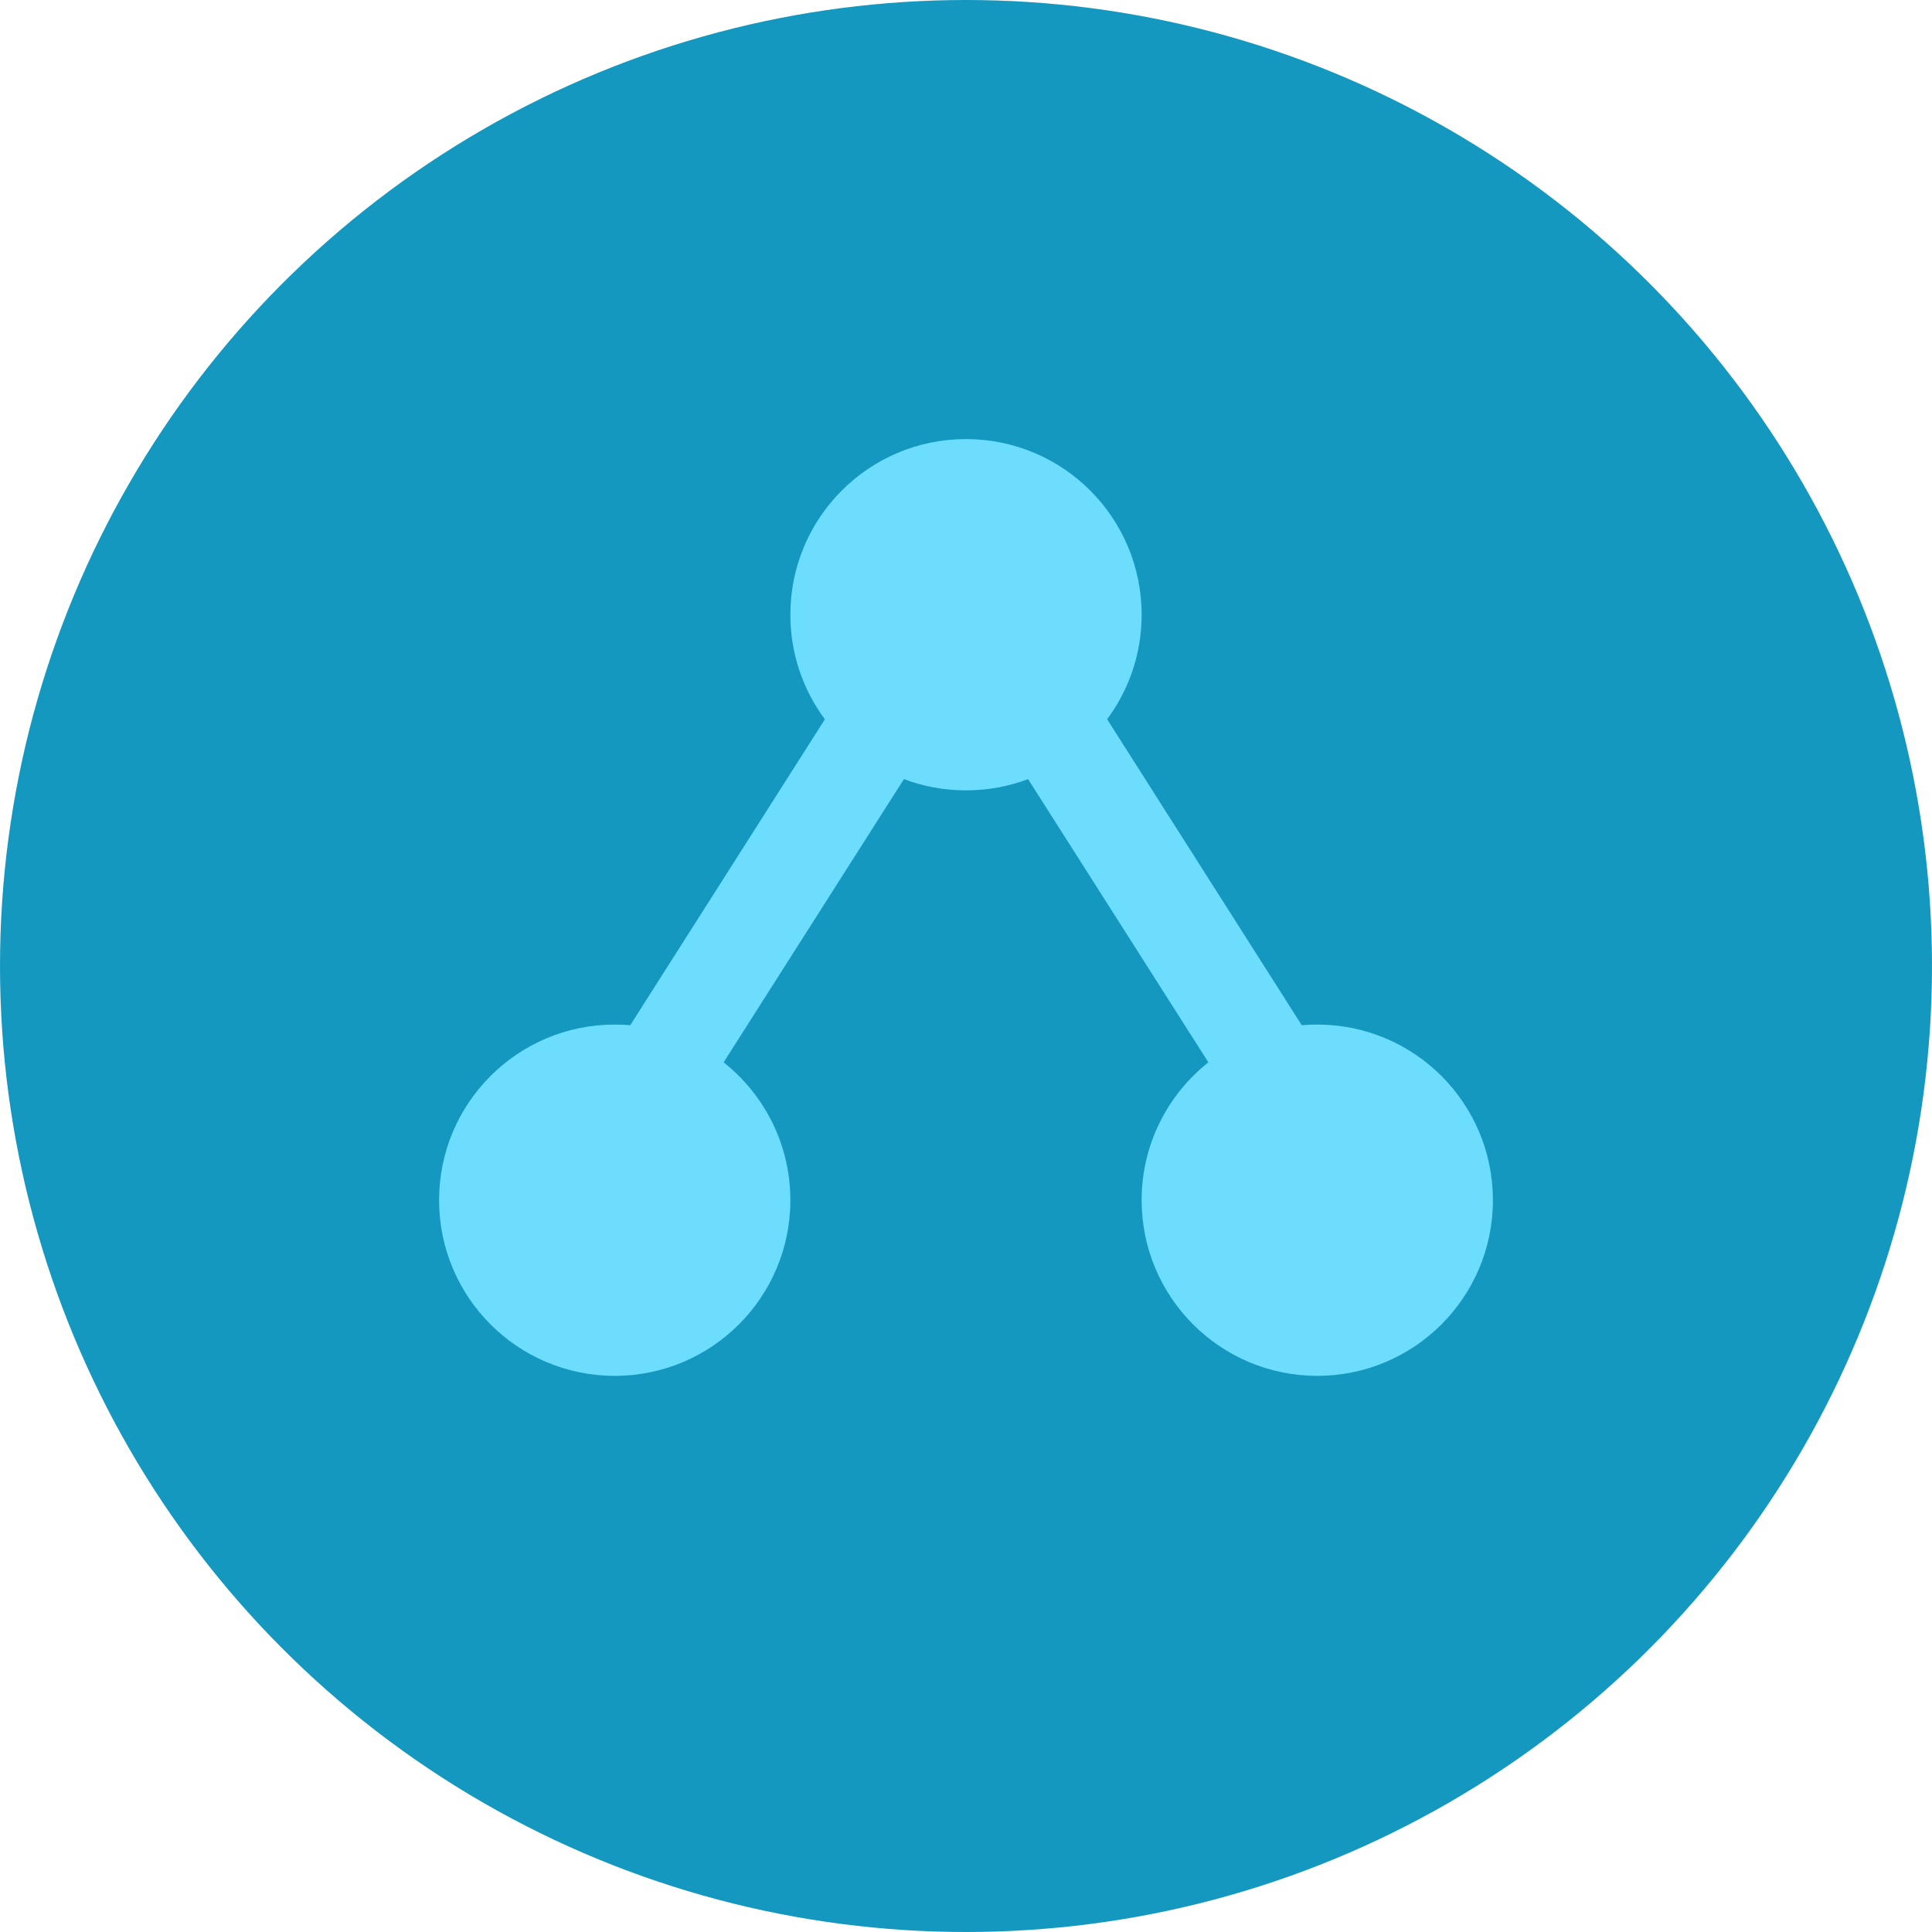 <svg xmlns="http://www.w3.org/2000/svg" width="22" height="22" viewBox="0 0 22 22"><g fill="none" fill-rule="evenodd"><circle cx="11" cy="11" r="11" fill="#1498C0"/><path fill="#6DDDFE" d="M11 5c1.105 0 2 .895 2 2 0 .446-.146.858-.393 1.19l2.216 3.484c.059-.005.118-.007.177-.007 1.105 0 2 .895 2 2 0 1.104-.895 2-2 2s-2-.896-2-2c0-.636.297-1.203.76-1.57l-2.053-3.225c-.22.083-.458.128-.707.128-.249 0-.487-.045-.707-.128L8.24 12.097c.463.367.76.934.76 1.57 0 1.104-.895 2-2 2s-2-.896-2-2c0-1.105.895-2 2-2 .06 0 .118.002.177.007l2.216-3.483C9.146 7.858 9 7.446 9 7c0-1.105.895-2 2-2z"/></g></svg>